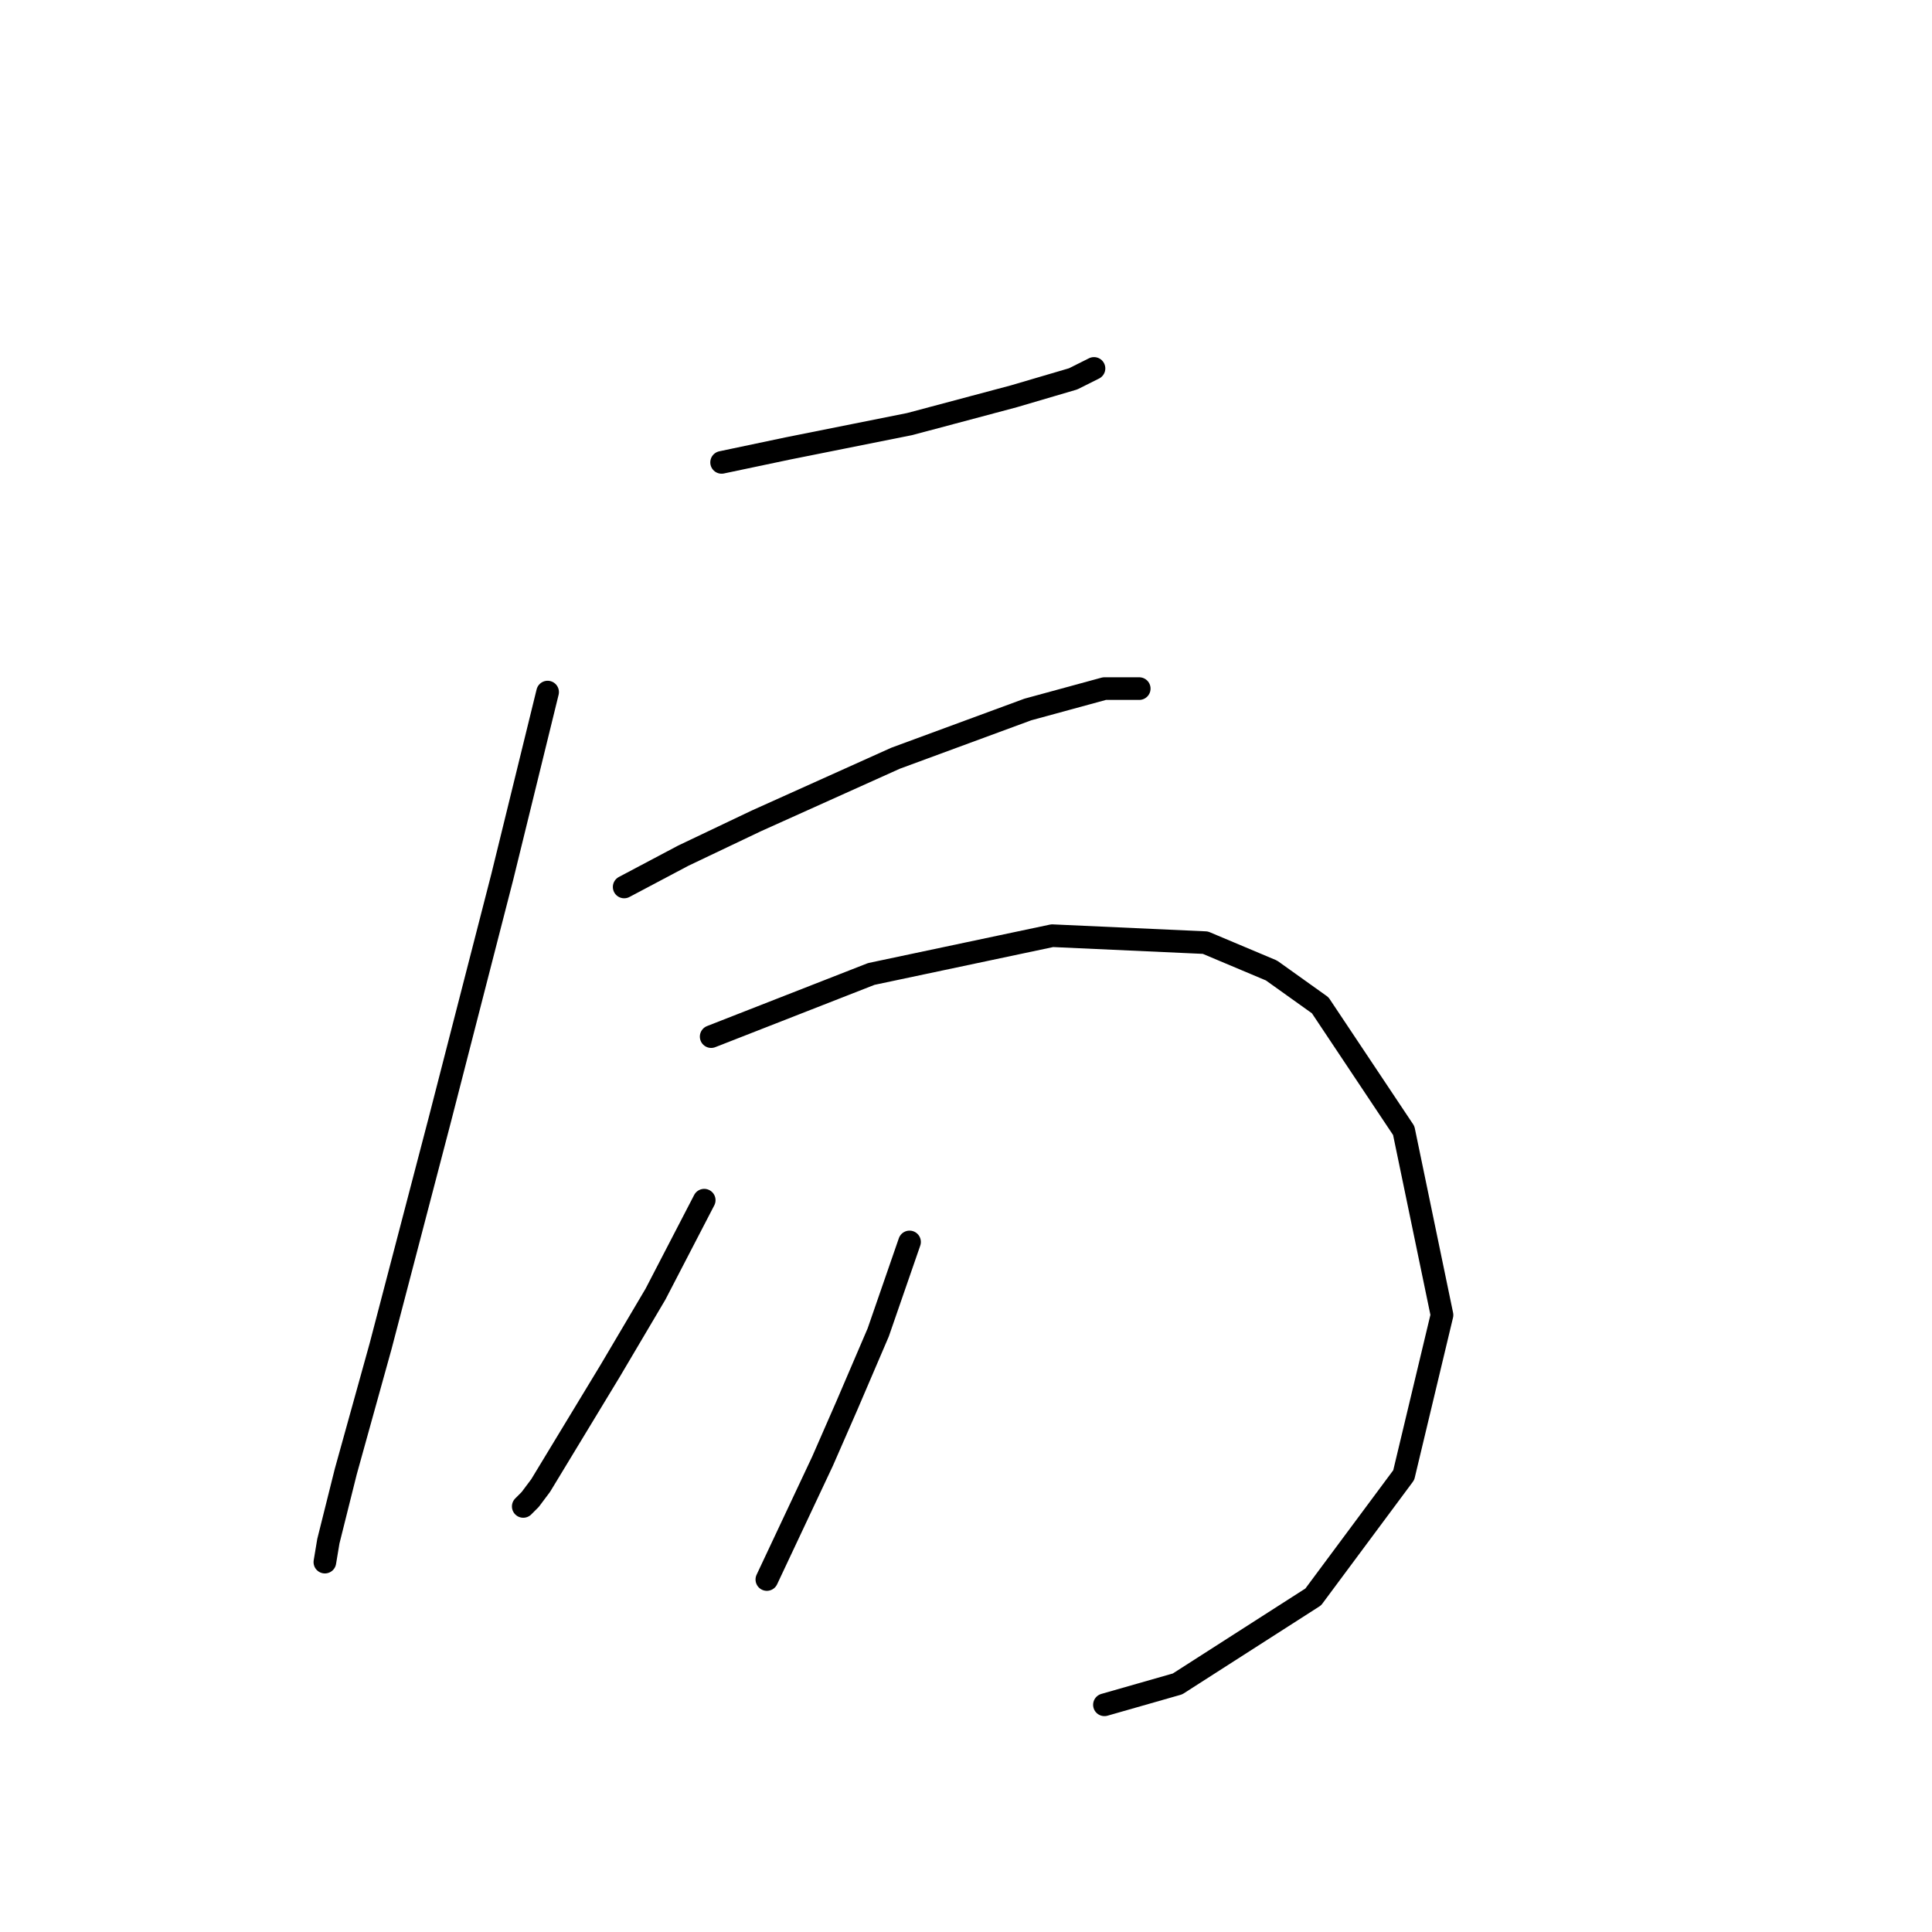 <?xml version="1.0" standalone="no"?>
    <svg width="256" height="256" xmlns="http://www.w3.org/2000/svg" version="1.1">
    <polyline stroke="black" stroke-width="3" stroke-linecap="round" fill="transparent" stroke-linejoin="round" points="95.617 61.269 104.379 59.424 120.519 56.196 134.353 52.507 142.192 50.202 144.959 48.818 144.959 48.818 " />
        <polyline stroke="black" stroke-width="3" stroke-linecap="round" fill="transparent" stroke-linejoin="round" points="72.561 91.704 66.566 116.144 58.265 148.424 50.426 178.398 45.815 194.999 43.509 204.222 43.048 206.989 43.048 206.989 " />
        <polyline stroke="black" stroke-width="3" stroke-linecap="round" fill="transparent" stroke-linejoin="round" points="82.706 117.528 90.545 113.377 100.229 108.766 118.674 100.466 136.198 94.01 146.343 91.243 150.954 91.243 150.954 91.243 " />
        <polyline stroke="black" stroke-width="3" stroke-linecap="round" fill="transparent" stroke-linejoin="round" points="94.234 137.357 104.84 133.206 115.446 129.056 139.426 123.984 159.716 124.906 168.477 128.595 174.933 133.206 186.001 149.807 191.073 174.248 186.001 195.46 174.011 211.6 156.027 223.128 146.343 225.895 146.343 225.895 " />
        <polyline stroke="black" stroke-width="3" stroke-linecap="round" fill="transparent" stroke-linejoin="round" points="93.312 159.03 86.856 171.481 80.861 181.626 71.638 196.843 70.255 198.688 69.333 199.61 69.333 199.61 " />
        <polyline stroke="black" stroke-width="3" stroke-linecap="round" fill="transparent" stroke-linejoin="round" points="120.519 164.564 116.369 176.553 112.218 186.237 108.99 193.616 101.612 209.294 101.612 209.294 " />
        </svg>